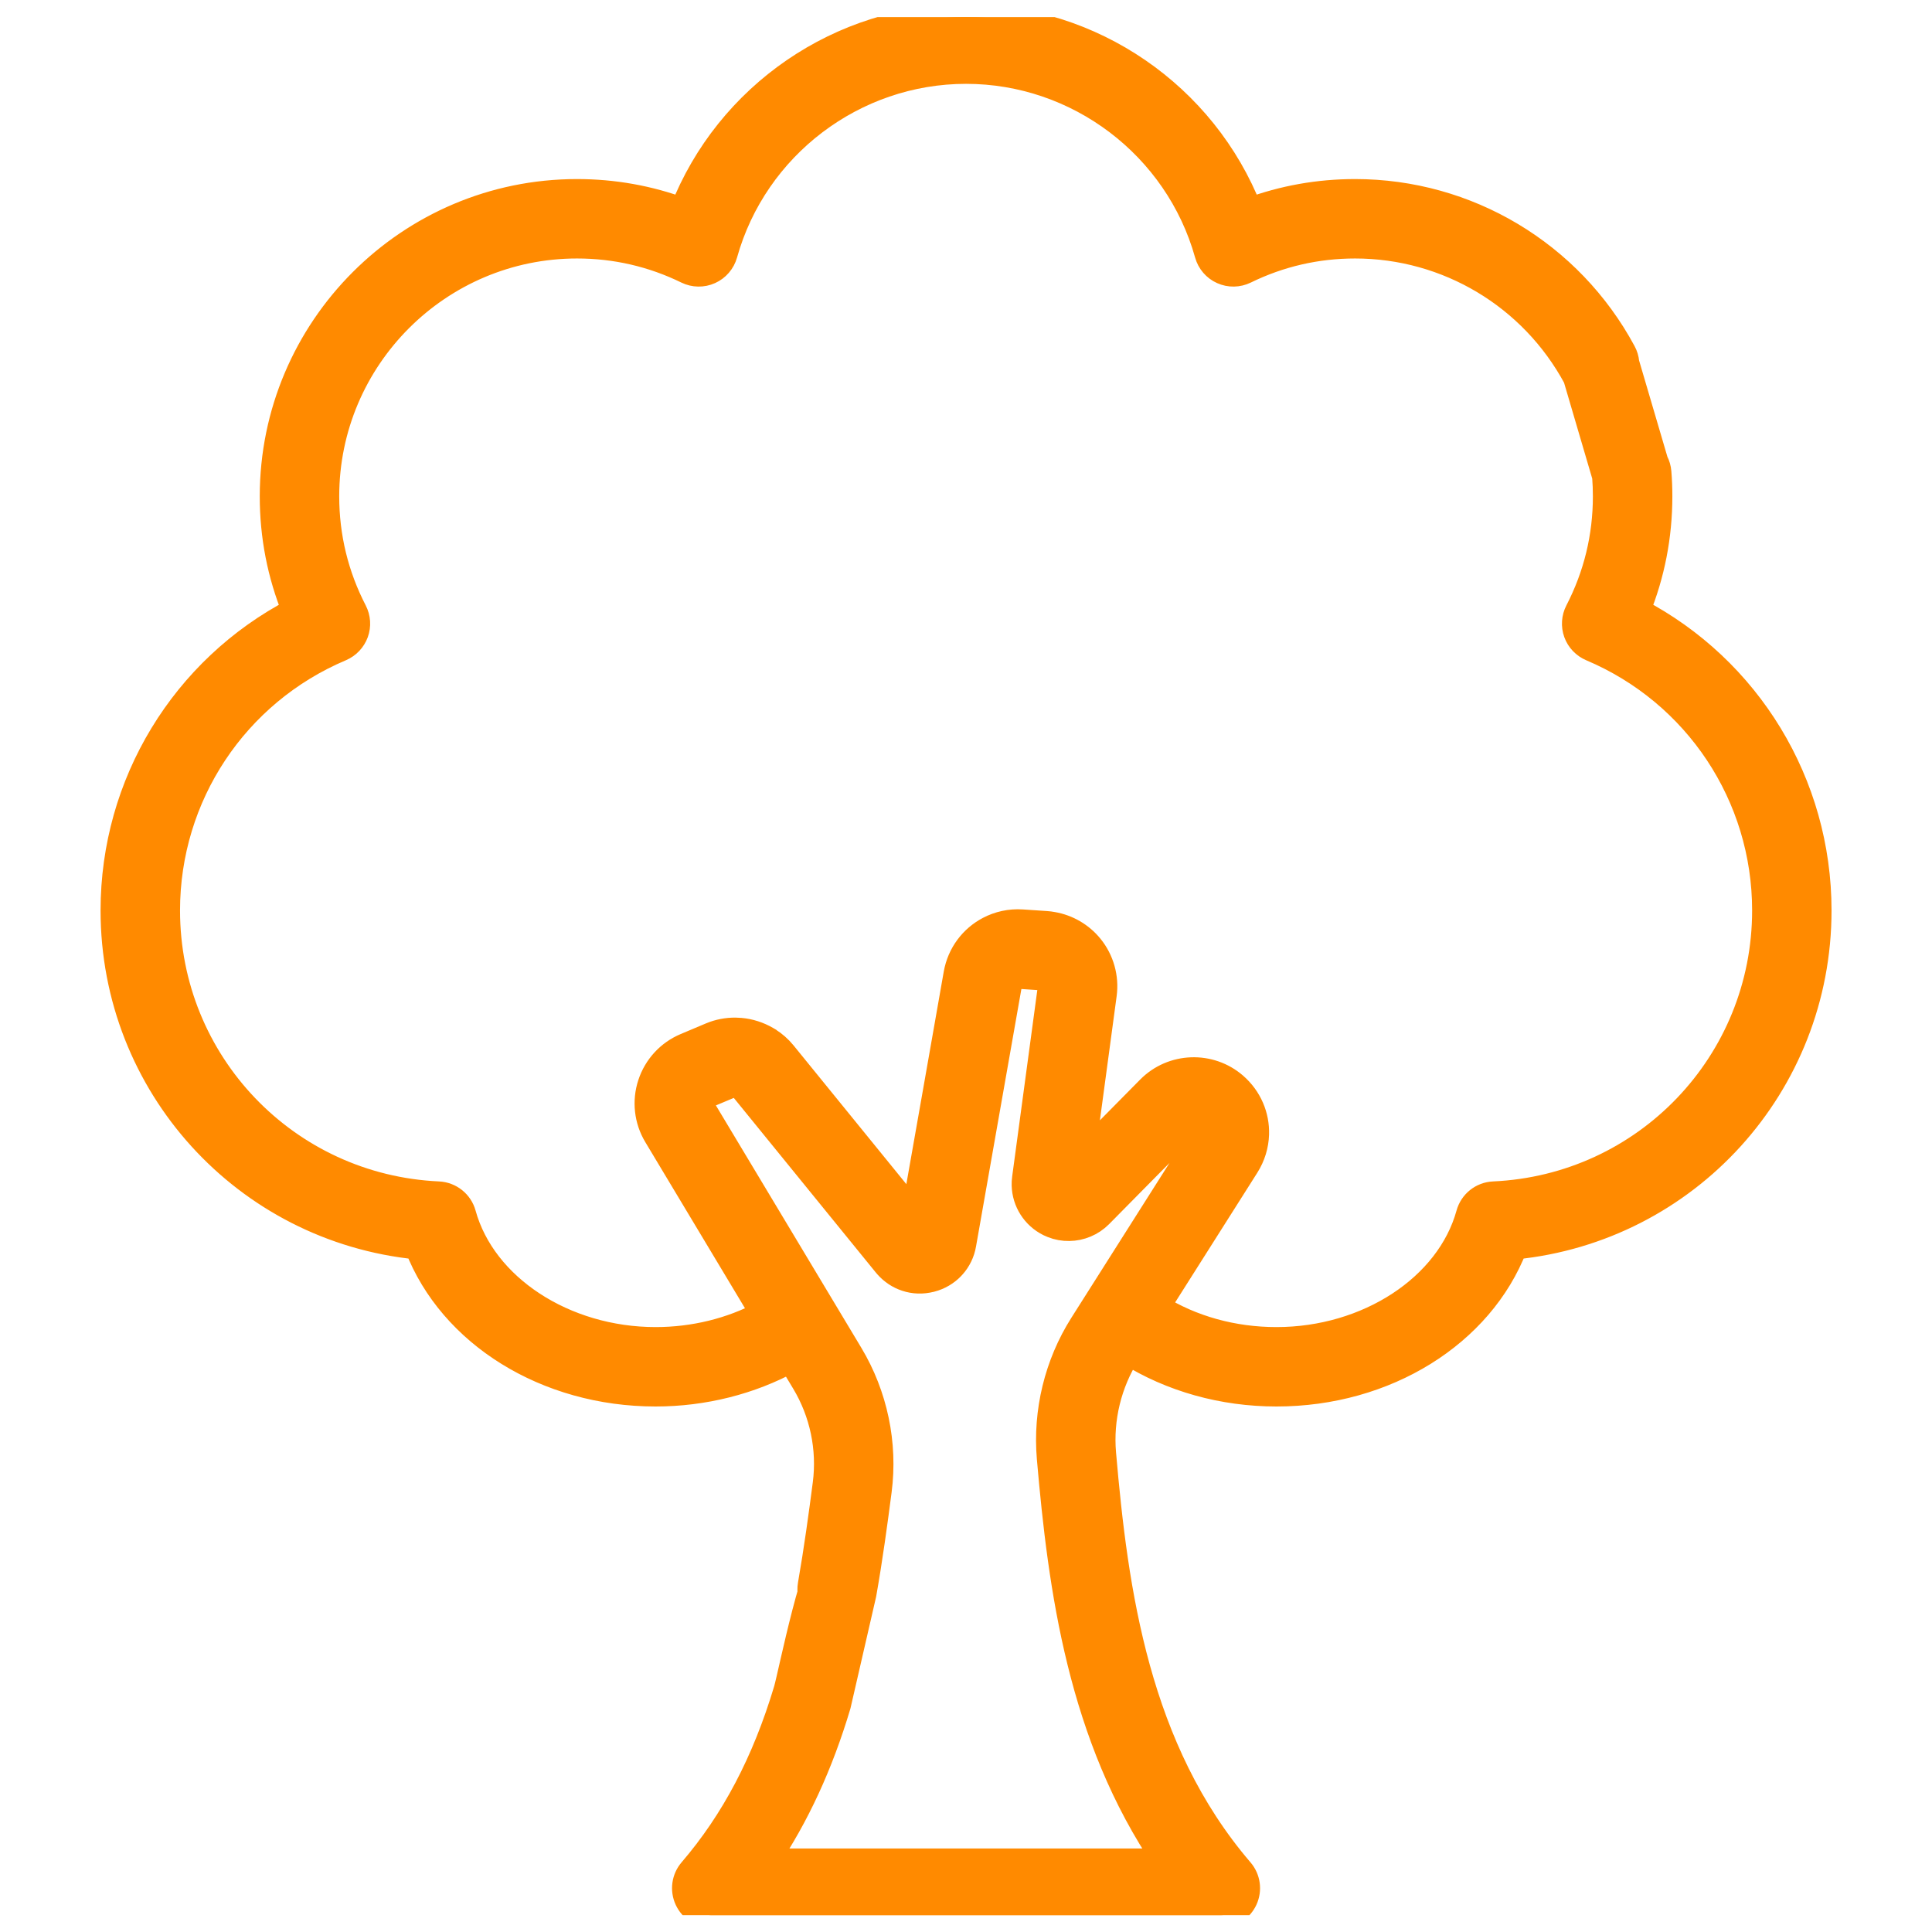 <svg width="38" height="38" viewBox="0 0 38 38" fill="none" xmlns="http://www.w3.org/2000/svg">
<g clip-path="url(#clip0_26793_443356)">
<path d="M32.206 12.011C32.496 11.298 32.643 10.544 32.643 9.762C32.643 9.604 32.637 9.444 32.624 9.286C32.601 8.994 32.345 8.776 32.053 8.799C31.919 8.809 31.801 8.868 31.715 8.957C31.611 9.063 31.552 9.211 31.565 9.37C31.575 9.499 31.58 9.631 31.58 9.762C31.58 10.557 31.395 11.318 31.031 12.022C30.963 12.154 30.953 12.307 31.003 12.447C31.053 12.586 31.16 12.698 31.296 12.756C33.371 13.633 34.712 15.655 34.712 17.907C34.712 20.901 32.368 23.352 29.377 23.487C29.147 23.497 28.95 23.655 28.889 23.877C28.493 25.311 26.902 26.352 25.107 26.352C24.251 26.352 23.435 26.124 22.763 25.703L24.518 22.933C24.641 22.739 24.704 22.524 24.711 22.31C24.722 21.952 24.576 21.598 24.287 21.346C23.798 20.921 23.058 20.949 22.603 21.41L21.286 22.743L21.715 19.562C21.761 19.226 21.664 18.882 21.449 18.619C21.261 18.389 20.995 18.235 20.704 18.185C20.663 18.177 20.621 18.172 20.579 18.169L20.104 18.137C19.868 18.121 19.642 18.173 19.447 18.276C19.12 18.448 18.878 18.764 18.809 19.152L18.394 21.513L17.978 23.873L15.413 20.718C15.328 20.614 15.227 20.526 15.117 20.457L15.115 20.455C15.103 20.448 15.091 20.441 15.079 20.434C14.921 20.343 14.745 20.286 14.564 20.27C14.558 20.27 14.552 20.27 14.546 20.269C14.52 20.267 14.493 20.265 14.466 20.265C14.303 20.264 14.137 20.294 13.981 20.36L13.485 20.569C13.156 20.707 12.904 20.981 12.793 21.32C12.681 21.66 12.723 22.03 12.907 22.336L15.007 25.836C14.38 26.171 13.647 26.352 12.895 26.352C11.1 26.352 9.509 25.311 9.113 23.877C9.052 23.655 8.854 23.498 8.625 23.487C5.634 23.352 3.291 20.901 3.291 17.907C3.291 15.655 4.631 13.633 6.706 12.756C6.842 12.698 6.948 12.586 6.999 12.447C7.049 12.308 7.039 12.154 6.971 12.022C6.607 11.318 6.422 10.557 6.422 9.762C6.422 7.045 8.632 4.834 11.35 4.834C12.107 4.834 12.834 5.002 13.511 5.333C13.652 5.402 13.818 5.405 13.962 5.34C14.105 5.276 14.213 5.15 14.256 4.998C14.848 2.879 16.799 1.399 19.001 1.399C21.203 1.399 23.154 2.879 23.747 4.998C23.789 5.15 23.897 5.276 24.041 5.34C24.185 5.405 24.35 5.402 24.492 5.333C25.168 5.002 25.895 4.834 26.653 4.834C28.469 4.834 30.133 5.829 30.995 7.43C31.079 7.587 31.231 7.684 31.396 7.705C31.502 7.719 31.613 7.7 31.715 7.646C31.973 7.507 32.07 7.184 31.93 6.926C30.883 4.98 28.86 3.772 26.653 3.772C25.935 3.772 25.24 3.896 24.578 4.141C23.689 1.873 21.475 0.336 19.001 0.336C16.527 0.336 14.313 1.873 13.423 4.141C12.762 3.896 12.067 3.772 11.349 3.772C8.046 3.772 5.359 6.459 5.359 9.762C5.359 10.544 5.506 11.298 5.796 12.011C3.611 13.152 2.228 15.41 2.228 17.907C2.228 21.347 4.826 24.185 8.208 24.522C8.873 26.242 10.742 27.414 12.895 27.414C13.839 27.414 14.763 27.18 15.553 26.748L15.816 27.186C16.176 27.785 16.324 28.494 16.235 29.184C16.158 29.779 16.062 30.481 15.942 31.168C15.891 31.457 16.084 31.732 16.373 31.783C16.663 31.834 16.938 31.64 16.988 31.352C17.113 30.644 17.21 29.928 17.289 29.32C17.409 28.395 17.209 27.443 16.728 26.64L13.818 21.79C13.783 21.732 13.793 21.678 13.802 21.651C13.811 21.623 13.835 21.574 13.897 21.548L14.393 21.34C14.461 21.311 14.541 21.331 14.588 21.389L17.42 24.871C17.427 24.88 17.435 24.889 17.443 24.898C17.548 25.017 17.679 25.103 17.823 25.15C17.976 25.201 18.143 25.207 18.308 25.165L18.314 25.164C18.474 25.122 18.614 25.039 18.722 24.927C18.727 24.922 18.731 24.918 18.735 24.913C18.739 24.909 18.743 24.905 18.746 24.901C18.851 24.783 18.923 24.637 18.951 24.473L19.856 19.336C19.87 19.251 19.948 19.192 20.032 19.198L20.507 19.23C20.57 19.234 20.609 19.27 20.626 19.291C20.643 19.312 20.671 19.357 20.662 19.42L20.156 23.173C20.149 23.219 20.147 23.266 20.148 23.311C20.156 23.631 20.34 23.925 20.634 24.07C20.655 24.08 20.677 24.09 20.698 24.098C20.805 24.141 20.918 24.161 21.03 24.159C21.253 24.156 21.472 24.067 21.637 23.901L23.359 22.157C23.389 22.127 23.428 22.11 23.467 22.108L23.472 22.107L23.475 22.107C23.505 22.106 23.535 22.113 23.562 22.129C23.572 22.134 23.581 22.141 23.589 22.148C23.652 22.203 23.665 22.294 23.621 22.365L21.282 26.055C20.791 26.831 20.564 27.763 20.643 28.68C20.866 31.251 21.251 34.149 22.927 36.607H15.071C15.671 35.717 16.137 34.706 16.485 33.541C16.569 33.26 16.615 30.584 16.334 30.5C16.053 30.416 15.551 32.955 15.467 33.236C15.042 34.657 14.43 35.82 13.596 36.792C13.461 36.95 13.43 37.171 13.517 37.36C13.603 37.548 13.792 37.669 13.999 37.669H24.002C24.21 37.669 24.398 37.548 24.485 37.36C24.572 37.171 24.541 36.95 24.405 36.792C22.36 34.407 21.937 31.307 21.702 28.589C21.642 27.902 21.812 27.204 22.179 26.624L22.194 26.601C23.036 27.128 24.049 27.414 25.107 27.414C27.259 27.414 29.128 26.243 29.793 24.522C33.176 24.185 35.774 21.347 35.774 17.907C35.774 15.41 34.39 13.152 32.206 12.011Z" fill="#FF8A00"/>
<path d="M32.624 9.286C32.637 9.444 32.643 9.604 32.643 9.762C32.643 10.544 32.496 11.298 32.206 12.011C34.39 13.152 35.774 15.41 35.774 17.907C35.774 21.347 33.176 24.185 29.793 24.522C29.128 26.243 27.259 27.414 25.107 27.414C24.049 27.414 23.036 27.128 22.194 26.601L22.179 26.624C21.812 27.204 21.642 27.902 21.702 28.589C21.937 31.307 22.36 34.407 24.405 36.792C24.541 36.95 24.572 37.171 24.485 37.36C24.398 37.548 24.21 37.669 24.002 37.669H13.999C13.792 37.669 13.603 37.548 13.517 37.36C13.43 37.171 13.461 36.95 13.596 36.792C14.43 35.82 15.042 34.657 15.467 33.236C15.551 32.955 16.053 30.416 16.334 30.5M32.624 9.286C32.601 8.994 32.345 8.776 32.053 8.799C31.919 8.809 31.801 8.868 31.715 8.957M32.624 9.286L31.93 6.926M31.565 9.37C31.575 9.499 31.58 9.631 31.58 9.762C31.58 10.557 31.395 11.318 31.031 12.022C30.963 12.154 30.953 12.307 31.003 12.447C31.053 12.586 31.16 12.698 31.296 12.756C33.371 13.633 34.712 15.655 34.712 17.907C34.712 20.901 32.368 23.352 29.377 23.487C29.147 23.497 28.95 23.655 28.889 23.877C28.493 25.311 26.902 26.352 25.107 26.352C24.251 26.352 23.435 26.124 22.763 25.703L24.518 22.933C24.641 22.739 24.704 22.524 24.711 22.31C24.722 21.952 24.576 21.598 24.287 21.346C23.798 20.921 23.058 20.949 22.603 21.41L21.286 22.743L21.715 19.562C21.761 19.226 21.664 18.882 21.449 18.619C21.261 18.389 20.995 18.235 20.704 18.185C20.663 18.177 20.621 18.172 20.579 18.169L20.104 18.137C19.868 18.121 19.642 18.173 19.447 18.276C19.12 18.448 18.878 18.764 18.809 19.152L18.394 21.513L17.978 23.873L15.413 20.718C15.328 20.614 15.227 20.526 15.117 20.457L15.115 20.455C15.103 20.448 15.091 20.441 15.079 20.434C14.921 20.343 14.745 20.286 14.564 20.27C14.558 20.27 14.552 20.27 14.546 20.269C14.52 20.267 14.493 20.265 14.466 20.265C14.303 20.264 14.137 20.294 13.981 20.36L13.485 20.569C13.156 20.707 12.904 20.981 12.793 21.32C12.681 21.66 12.723 22.03 12.907 22.336L15.007 25.836C14.38 26.171 13.647 26.352 12.895 26.352C11.1 26.352 9.509 25.311 9.113 23.877C9.052 23.655 8.854 23.498 8.625 23.487C5.634 23.352 3.291 20.901 3.291 17.907C3.291 15.655 4.631 13.633 6.706 12.756C6.842 12.698 6.948 12.586 6.999 12.447C7.049 12.308 7.039 12.154 6.971 12.022C6.607 11.318 6.422 10.557 6.422 9.762C6.422 7.045 8.632 4.834 11.35 4.834C12.107 4.834 12.834 5.002 13.511 5.333C13.652 5.402 13.818 5.405 13.962 5.34C14.105 5.276 14.213 5.15 14.256 4.998C14.848 2.879 16.799 1.399 19.001 1.399C21.203 1.399 23.154 2.879 23.747 4.998C23.789 5.15 23.897 5.276 24.041 5.34C24.185 5.405 24.35 5.402 24.492 5.333C25.168 5.002 25.895 4.834 26.653 4.834C28.469 4.834 30.133 5.829 30.995 7.43M31.565 9.37L30.995 7.43M31.565 9.37C31.552 9.211 31.611 9.063 31.715 8.957M30.995 7.43C31.079 7.587 31.231 7.684 31.396 7.705M31.715 7.646C31.973 7.507 32.07 7.184 31.93 6.926M31.715 7.646L32.053 8.888M31.715 7.646C31.613 7.7 31.502 7.719 31.396 7.705M31.93 6.926C30.883 4.98 28.86 3.772 26.653 3.772C25.935 3.772 25.24 3.896 24.578 4.141C23.689 1.873 21.475 0.336 19.001 0.336C16.527 0.336 14.313 1.873 13.423 4.141C12.762 3.896 12.067 3.772 11.349 3.772C8.046 3.772 5.359 6.459 5.359 9.762C5.359 10.544 5.506 11.298 5.796 12.011C3.611 13.152 2.228 15.41 2.228 17.907C2.228 21.347 4.826 24.185 8.208 24.522C8.873 26.242 10.742 27.414 12.895 27.414C13.839 27.414 14.763 27.18 15.553 26.748L15.816 27.186C16.176 27.785 16.324 28.494 16.235 29.184C16.158 29.779 16.062 30.481 15.942 31.168C15.891 31.457 16.084 31.732 16.373 31.783C16.663 31.834 16.938 31.64 16.988 31.352M16.988 31.352C17.113 30.644 17.21 29.928 17.289 29.32C17.409 28.395 17.209 27.443 16.728 26.64L13.818 21.79C13.783 21.732 13.793 21.678 13.802 21.651C13.811 21.623 13.835 21.574 13.897 21.548L14.393 21.34C14.461 21.311 14.541 21.331 14.588 21.389L17.42 24.871C17.427 24.88 17.435 24.889 17.443 24.898C17.548 25.017 17.679 25.103 17.823 25.15C17.976 25.201 18.143 25.207 18.308 25.165L18.314 25.164C18.474 25.122 18.614 25.039 18.722 24.927C18.727 24.922 18.731 24.918 18.735 24.913C18.739 24.909 18.743 24.905 18.746 24.901C18.851 24.783 18.923 24.637 18.951 24.473L19.856 19.336C19.87 19.251 19.948 19.192 20.032 19.198L20.507 19.23C20.57 19.234 20.609 19.27 20.626 19.291C20.643 19.312 20.671 19.357 20.662 19.42L20.156 23.173C20.149 23.219 20.147 23.266 20.148 23.311C20.156 23.631 20.34 23.925 20.634 24.07C20.655 24.08 20.677 24.09 20.698 24.098C20.805 24.141 20.918 24.161 21.03 24.159C21.253 24.156 21.472 24.067 21.637 23.901L23.359 22.157C23.389 22.127 23.428 22.11 23.467 22.108L23.472 22.107L23.475 22.107C23.505 22.106 23.535 22.113 23.562 22.129C23.572 22.134 23.581 22.141 23.589 22.148C23.652 22.203 23.665 22.294 23.621 22.365L21.282 26.055C20.791 26.831 20.564 27.763 20.643 28.68C20.866 31.251 21.251 34.149 22.927 36.607H15.071C15.671 35.717 16.137 34.706 16.485 33.541M16.988 31.352L16.485 33.541M16.485 33.541C16.569 33.26 16.615 30.584 16.334 30.5M16.485 33.541L16.334 30.5M31.396 7.705L31.715 8.957" stroke="#FF8A00" stroke-width="0.5"/>
</g>
<defs>
<clipPath id="clip0_26793_443356">
<rect width="37.333" height="37.333" fill="white" transform="translate(0.334 0.336)"/>
</clipPath>
</defs>
</svg>
